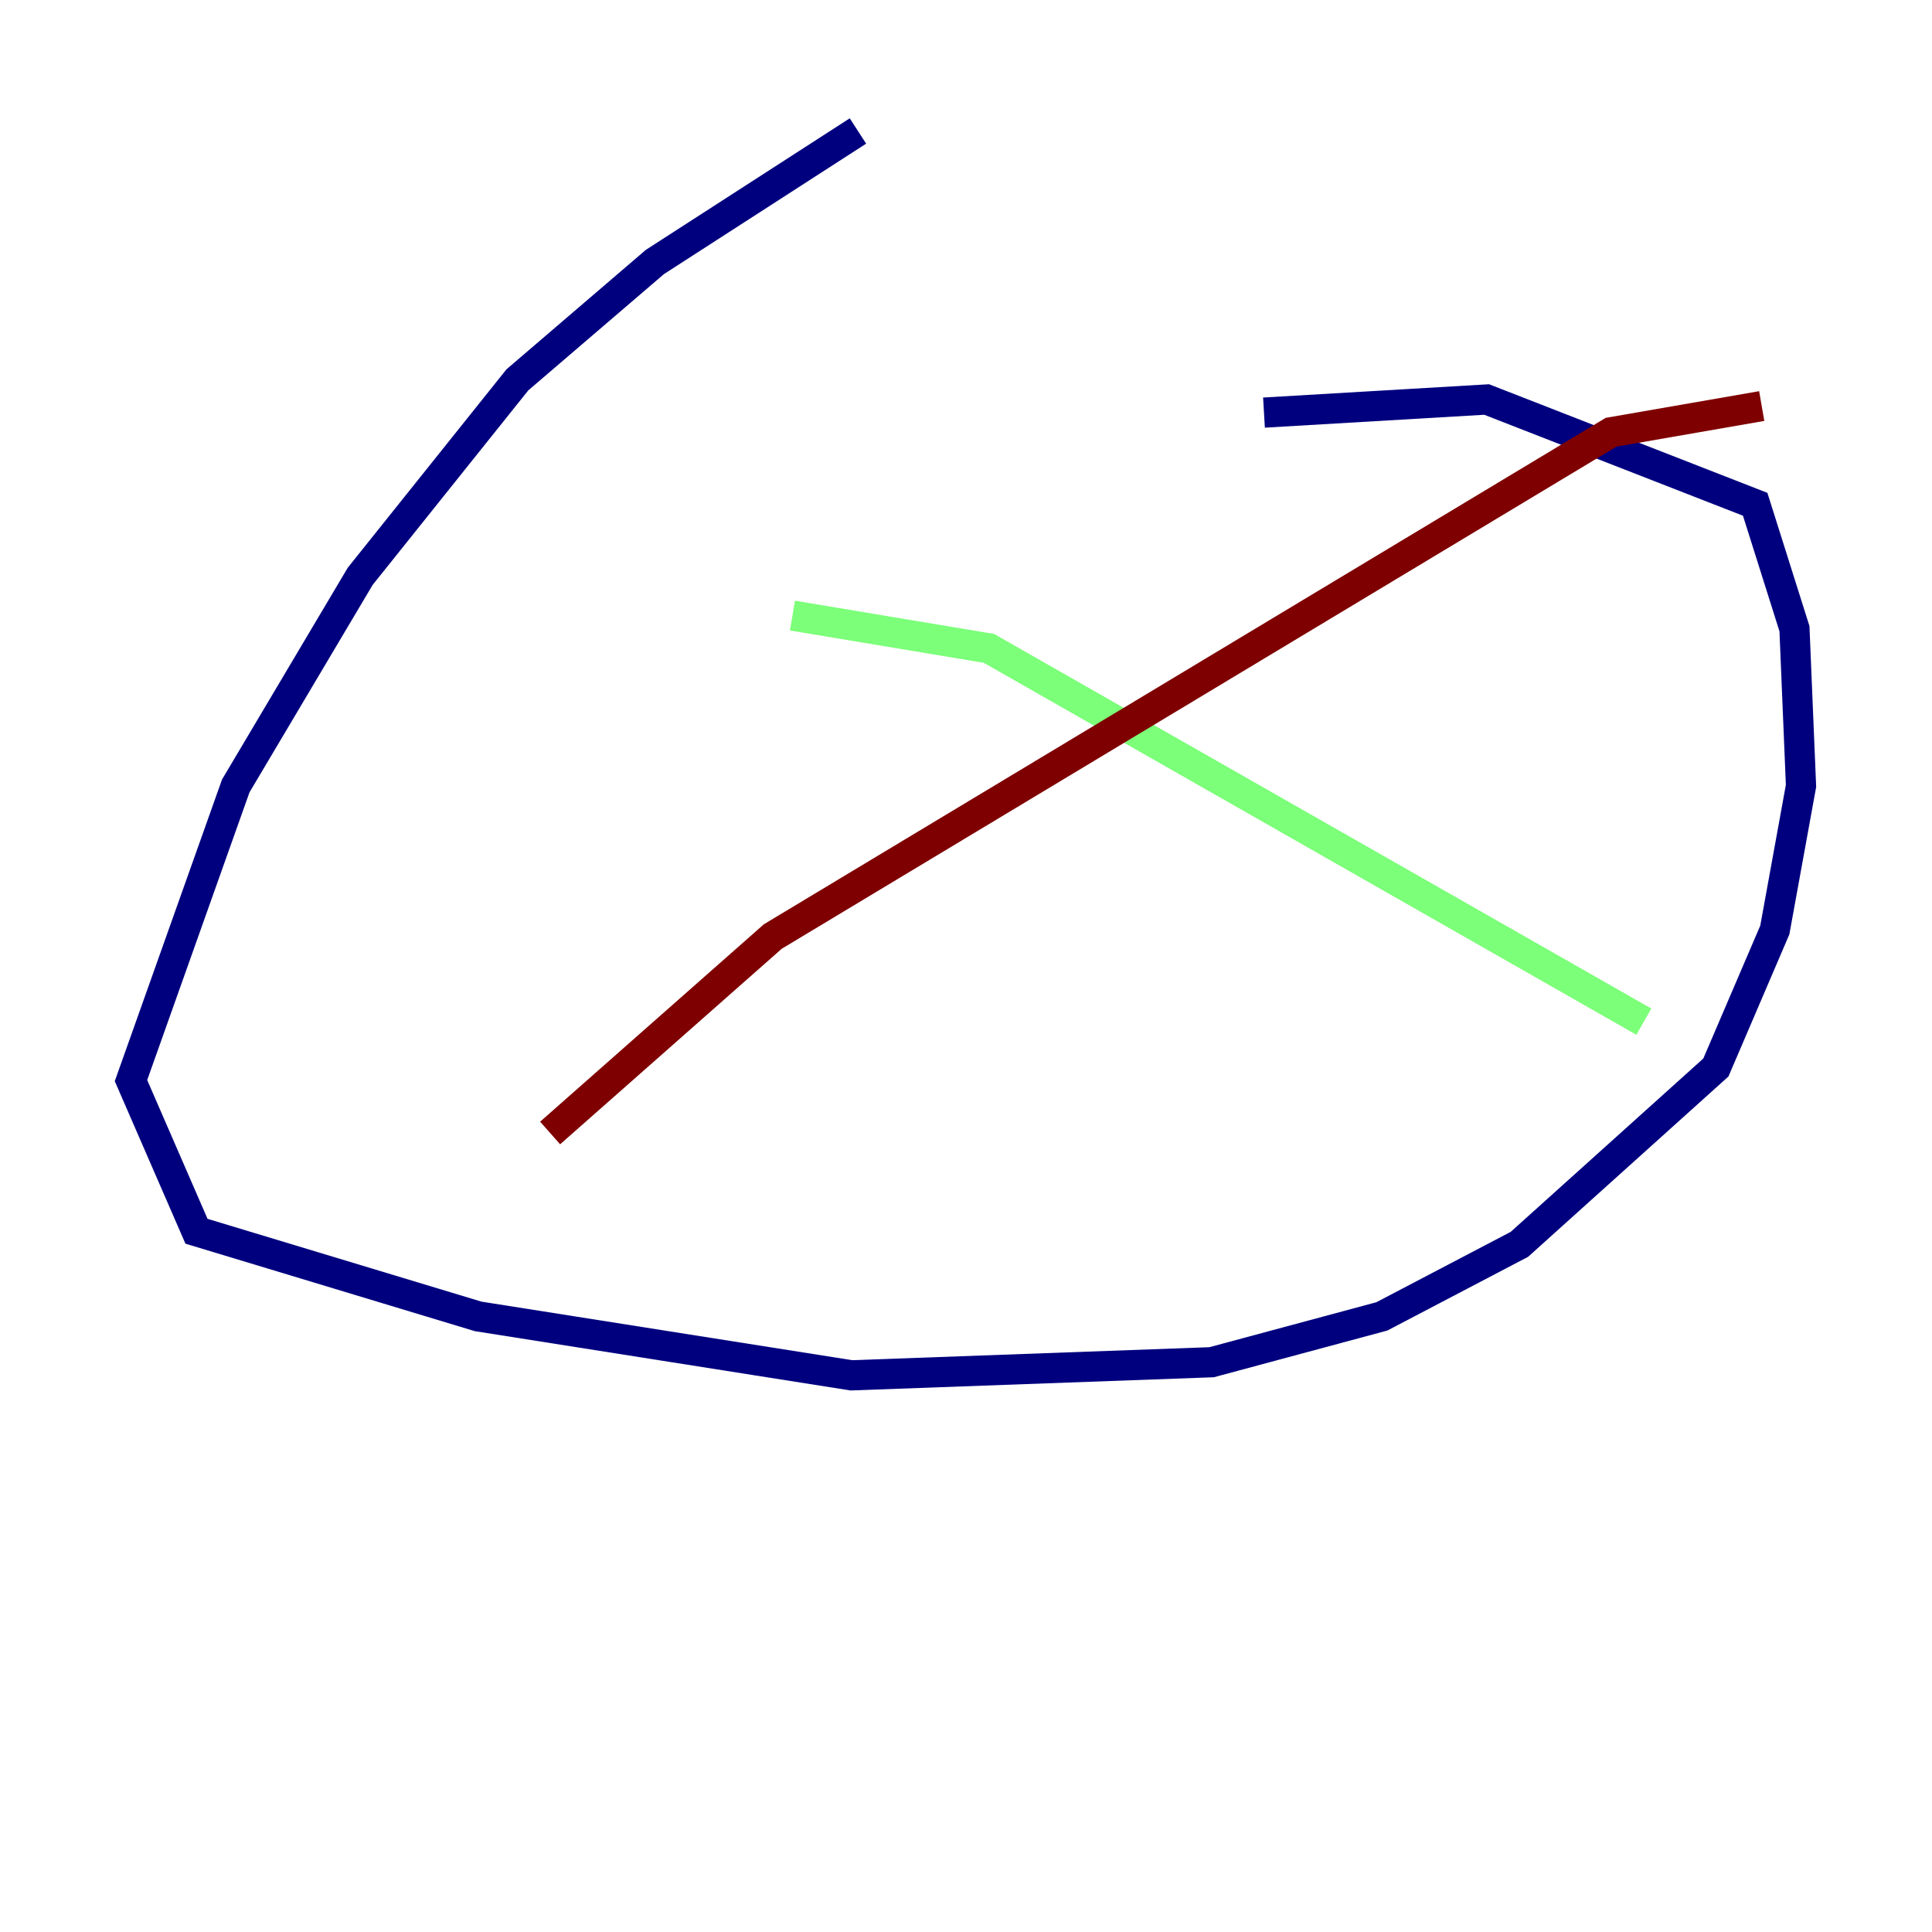 <?xml version="1.0" encoding="utf-8" ?>
<svg baseProfile="tiny" height="128" version="1.2" viewBox="0,0,128,128" width="128" xmlns="http://www.w3.org/2000/svg" xmlns:ev="http://www.w3.org/2001/xml-events" xmlns:xlink="http://www.w3.org/1999/xlink"><defs /><polyline fill="none" points="56.841,8.678 43.39,17.356 34.278,25.166 23.864,38.183 15.62,52.068 8.678,71.593 13.017,81.573 31.675,87.214 56.407,91.119 80.271,90.251 91.552,87.214 100.664,82.441 113.681,70.725 117.586,61.614 119.322,52.068 118.888,41.654 116.285,33.41 98.495,26.468 83.742,27.336" stroke="#00007f" stroke-width="2" /><polyline fill="none" points="52.502,40.786 65.519,42.956 108.909,67.688" stroke="#7cff79" stroke-width="2" /><polyline fill="none" points="116.719,26.902 106.739,28.637 51.2,62.047 36.447,75.064" stroke="#7f0000" stroke-width="2" /></svg>